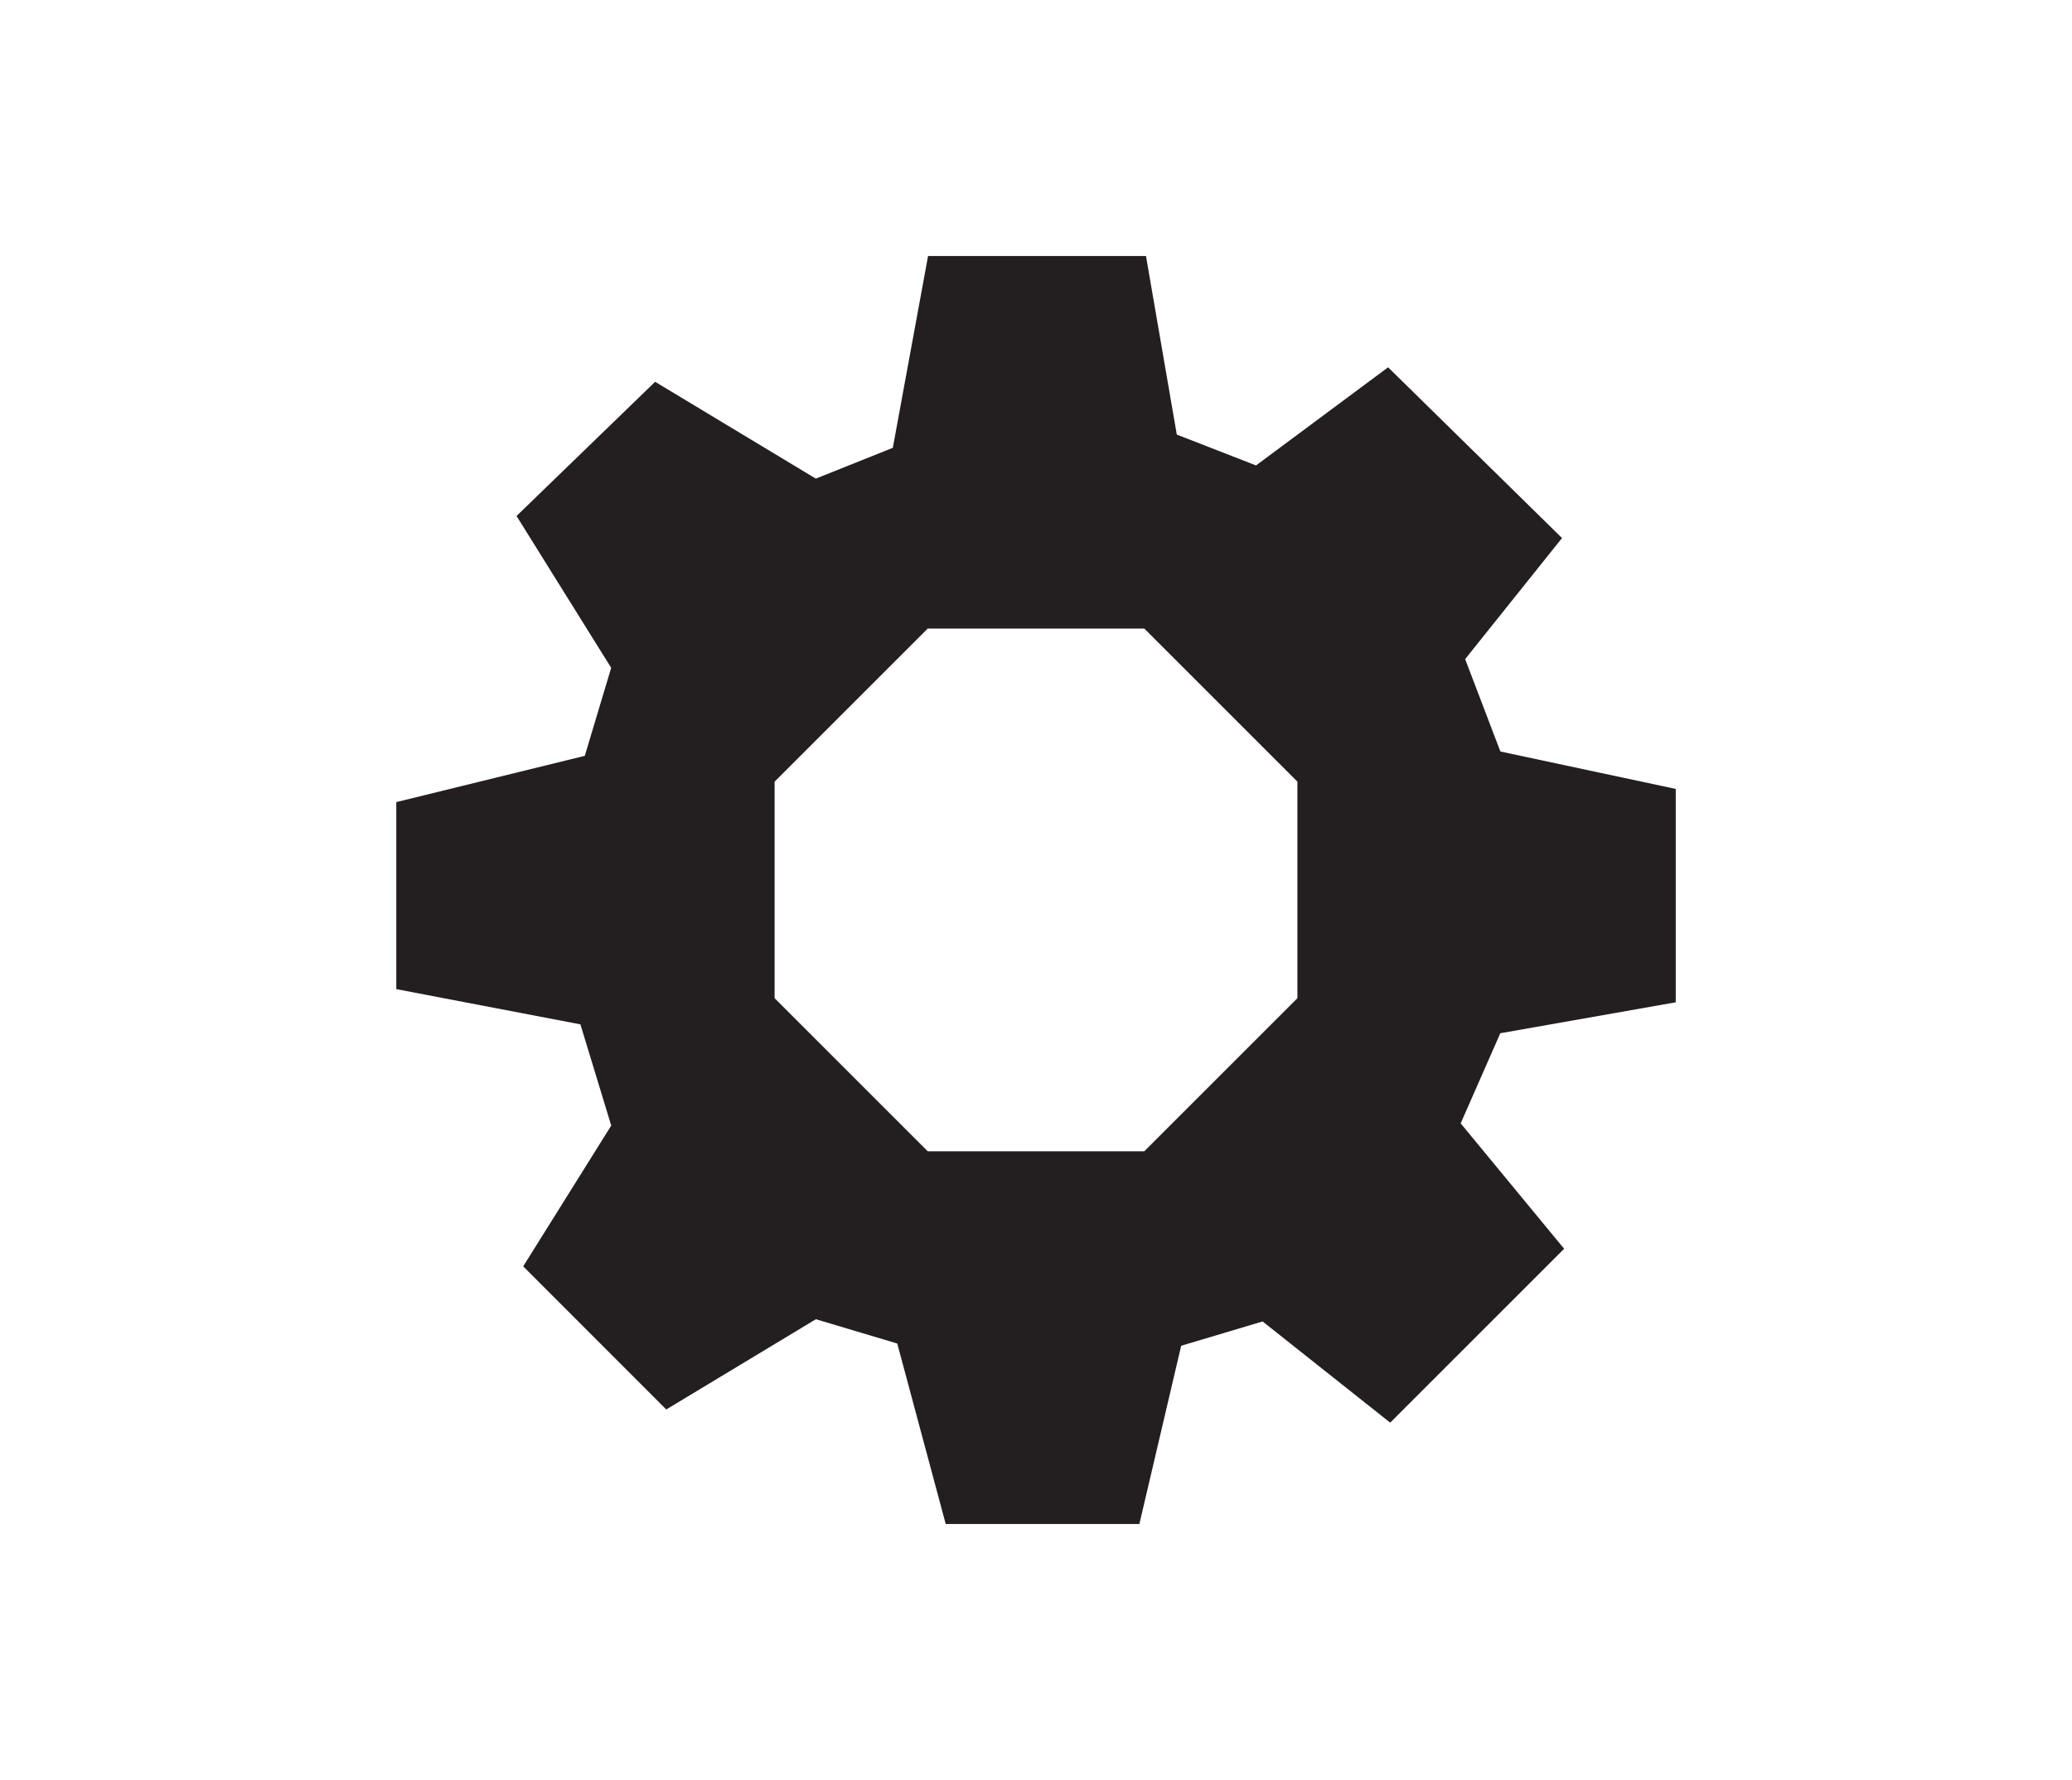 <svg xmlns="http://www.w3.org/2000/svg" width="47.333" height="40.667" viewBox="0 0 47.333 40.667" overflow="auto"><path fill="#231F20" d="M38.281 22.9v-4.875l-4.006-.855-.805-2.111 2.213-2.766-3.973-3.901-3.017 2.242-1.81-.705-.704-4.08h-4.978l-.805 4.382-1.76.704-3.67-2.212-3.166 3.066 2.162 3.469-.603 2.011-4.306 1.057v4.273l4.206.805.704 2.312-2.011 3.217 3.268 3.27 3.418-2.062 1.859.555 1.107 4.123h4.424l.955-4.072 1.86-.555 2.915 2.312 3.973-3.973-2.363-2.865.905-2.059 4.008-.707zm-8.643-.094l-3.498 3.498h-4.947l-3.498-3.498v-4.947l3.498-3.498h4.947l3.498 3.498v4.947z"/></svg>
